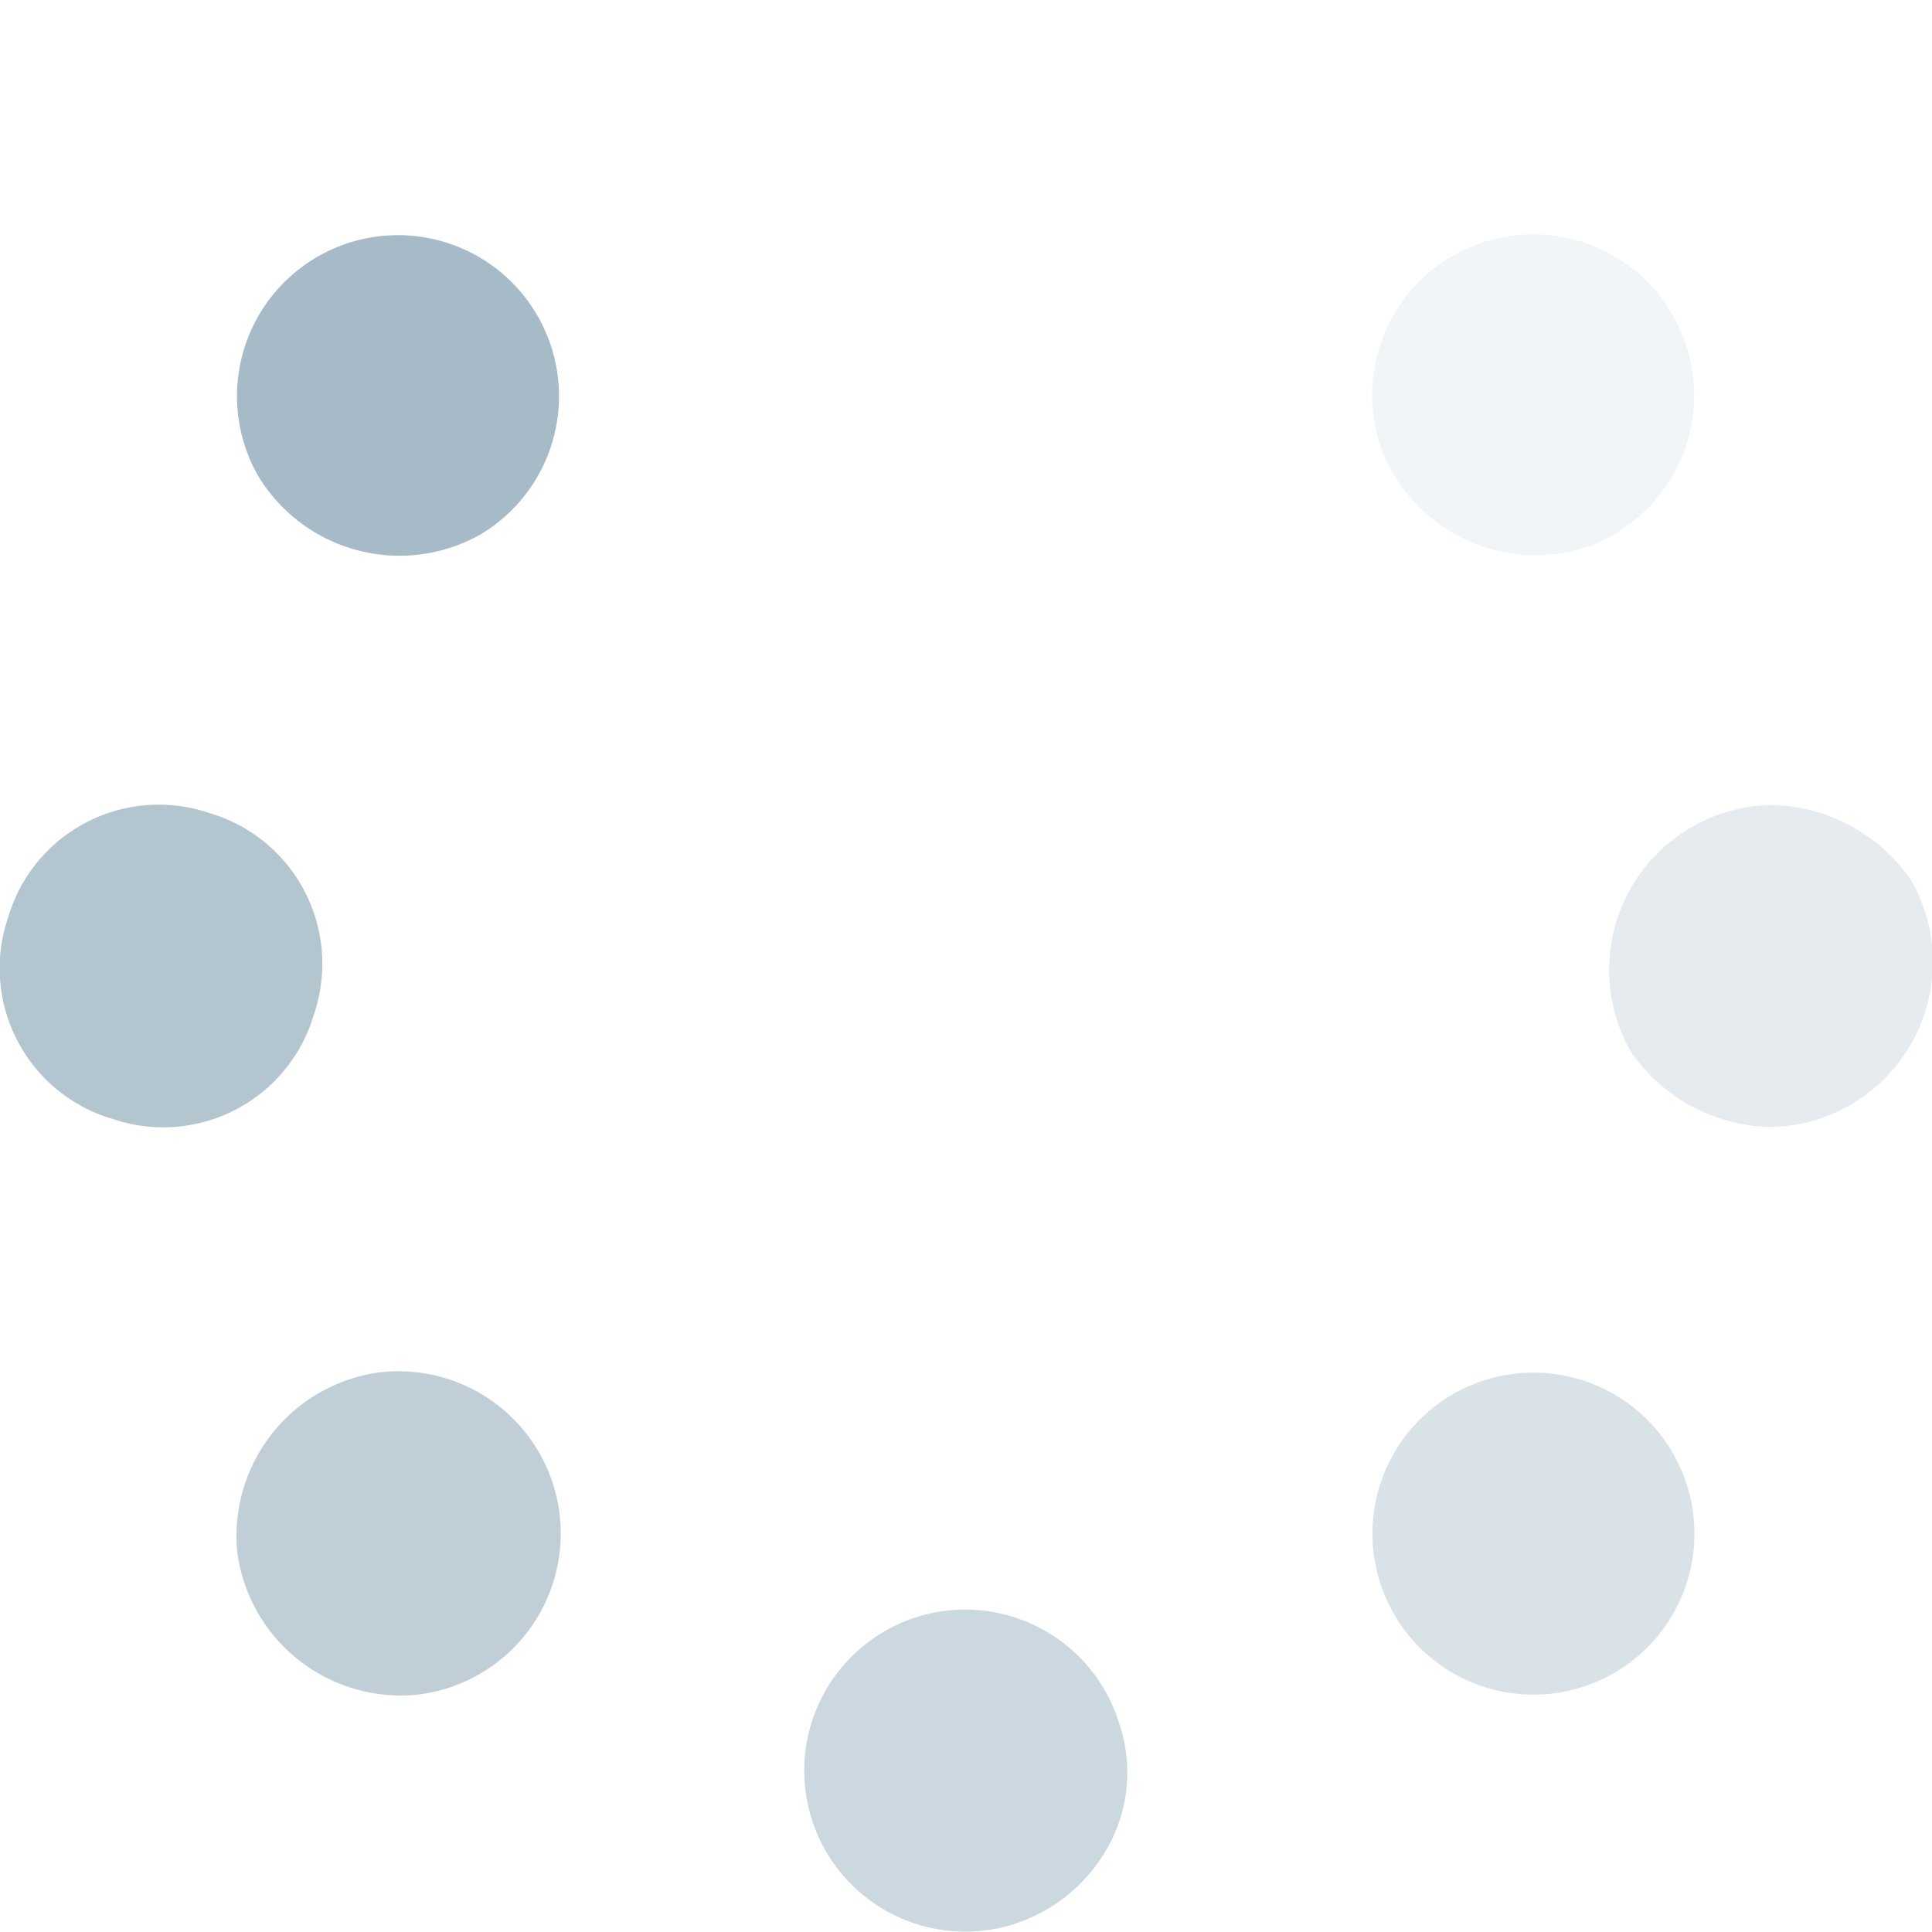 <svg id="Blue-dark" xmlns="http://www.w3.org/2000/svg" width="48" height="48" viewBox="0 0 48 48"><path id="Dot-8" d="M34.3,11.1a4,4,0,1,1,5.1,2.5A4.1,4.1,0,0,1,34.3,11.1Z" style="fill:#99b1bf;opacity:.125;isolation:isolate"><animate attributeName="opacity" from="1" to="0" dur="1s" begin="0.125s" repeatCount="indefinite"/></path><path id="Dot-7" d="M44,20a4.1,4.1,0,0,0-3.5,6.1A4.3,4.3,0,0,0,44,28a4.1,4.1,0,0,0,3.5-6.1A4.3,4.3,0,0,0,44,20Z" style="fill:#99b1bf;opacity:.25;isolation:isolate"><animate attributeName="opacity" from="1" to="0" dur="1s" begin="0.25s" repeatCount="indefinite"/></path><path id="Dot-6" d="M34.2,39A4,4,0,1,1,39,42,4,4,0,0,1,34.2,39Z" style="fill:#99b1bf;opacity:.375;isolation:isolate"><animate attributeName="opacity" from="1" to="0" dur="1s" begin="0.375s" repeatCount="indefinite"/></path><path id="Dot-5" d="M25.2,47.8a4,4,0,1,1,2.6-5,3.8,3.8,0,0,1-.4,3.3A4.1,4.1,0,0,1,25.2,47.8Z" style="fill:#99b1bf;opacity:.5;isolation:isolate"><animate attributeName="opacity" from="1" to="0" dur="1s" begin="0.5s" repeatCount="indefinite"/></path><path id="Dot-4" d="M5.9,38.6a4.1,4.1,0,0,1,3.5-4.5,4,4,0,1,1,1,8A4.1,4.1,0,0,1,5.9,38.6Z" style="fill:#99b1bf;opacity:.625;isolation:isolate"><animate attributeName="opacity" from="1" to="0" dur="1s" begin="0.625s" repeatCount="indefinite"/></path><path id="Dot-3" d="M2.8,27.8a3.9,3.9,0,0,1-2.6-5,3.9,3.9,0,0,1,5-2.6,3.9,3.9,0,0,1,2.6,5A3.9,3.9,0,0,1,2.8,27.8Z" style="fill:#99b1bf;opacity:.75;isolation:isolate"><animate attributeName="opacity" from="1" to="0" dur="1s" begin="0.75s" repeatCount="indefinite"/></path><path id="Dot-2" d="M6.4,11.8a4,4,0,1,1,5.5,1.5A4.1,4.1,0,0,1,6.4,11.8Z" style="fill:#99b1bf;opacity:.875;isolation:isolate"><animate attributeName="opacity" from="1" to="0" dur="1s" begin="0.875s" repeatCount="indefinite"/></path><path id="Dot-1" d="M24.9,7.9a3.9,3.9,0,0,1-4.8-3,3.9,3.9,0,0,1,3-4.8,4,4,0,0,1,4.8,3A3.9,3.9,0,0,1,24.9,7.9Z" style="fill:#99b1bf;opacity:0;isolation:isolate"><animate attributeName="opacity" from="1" to="0" dur="1s" begin="0s" repeatCount="indefinite"/></path></svg>